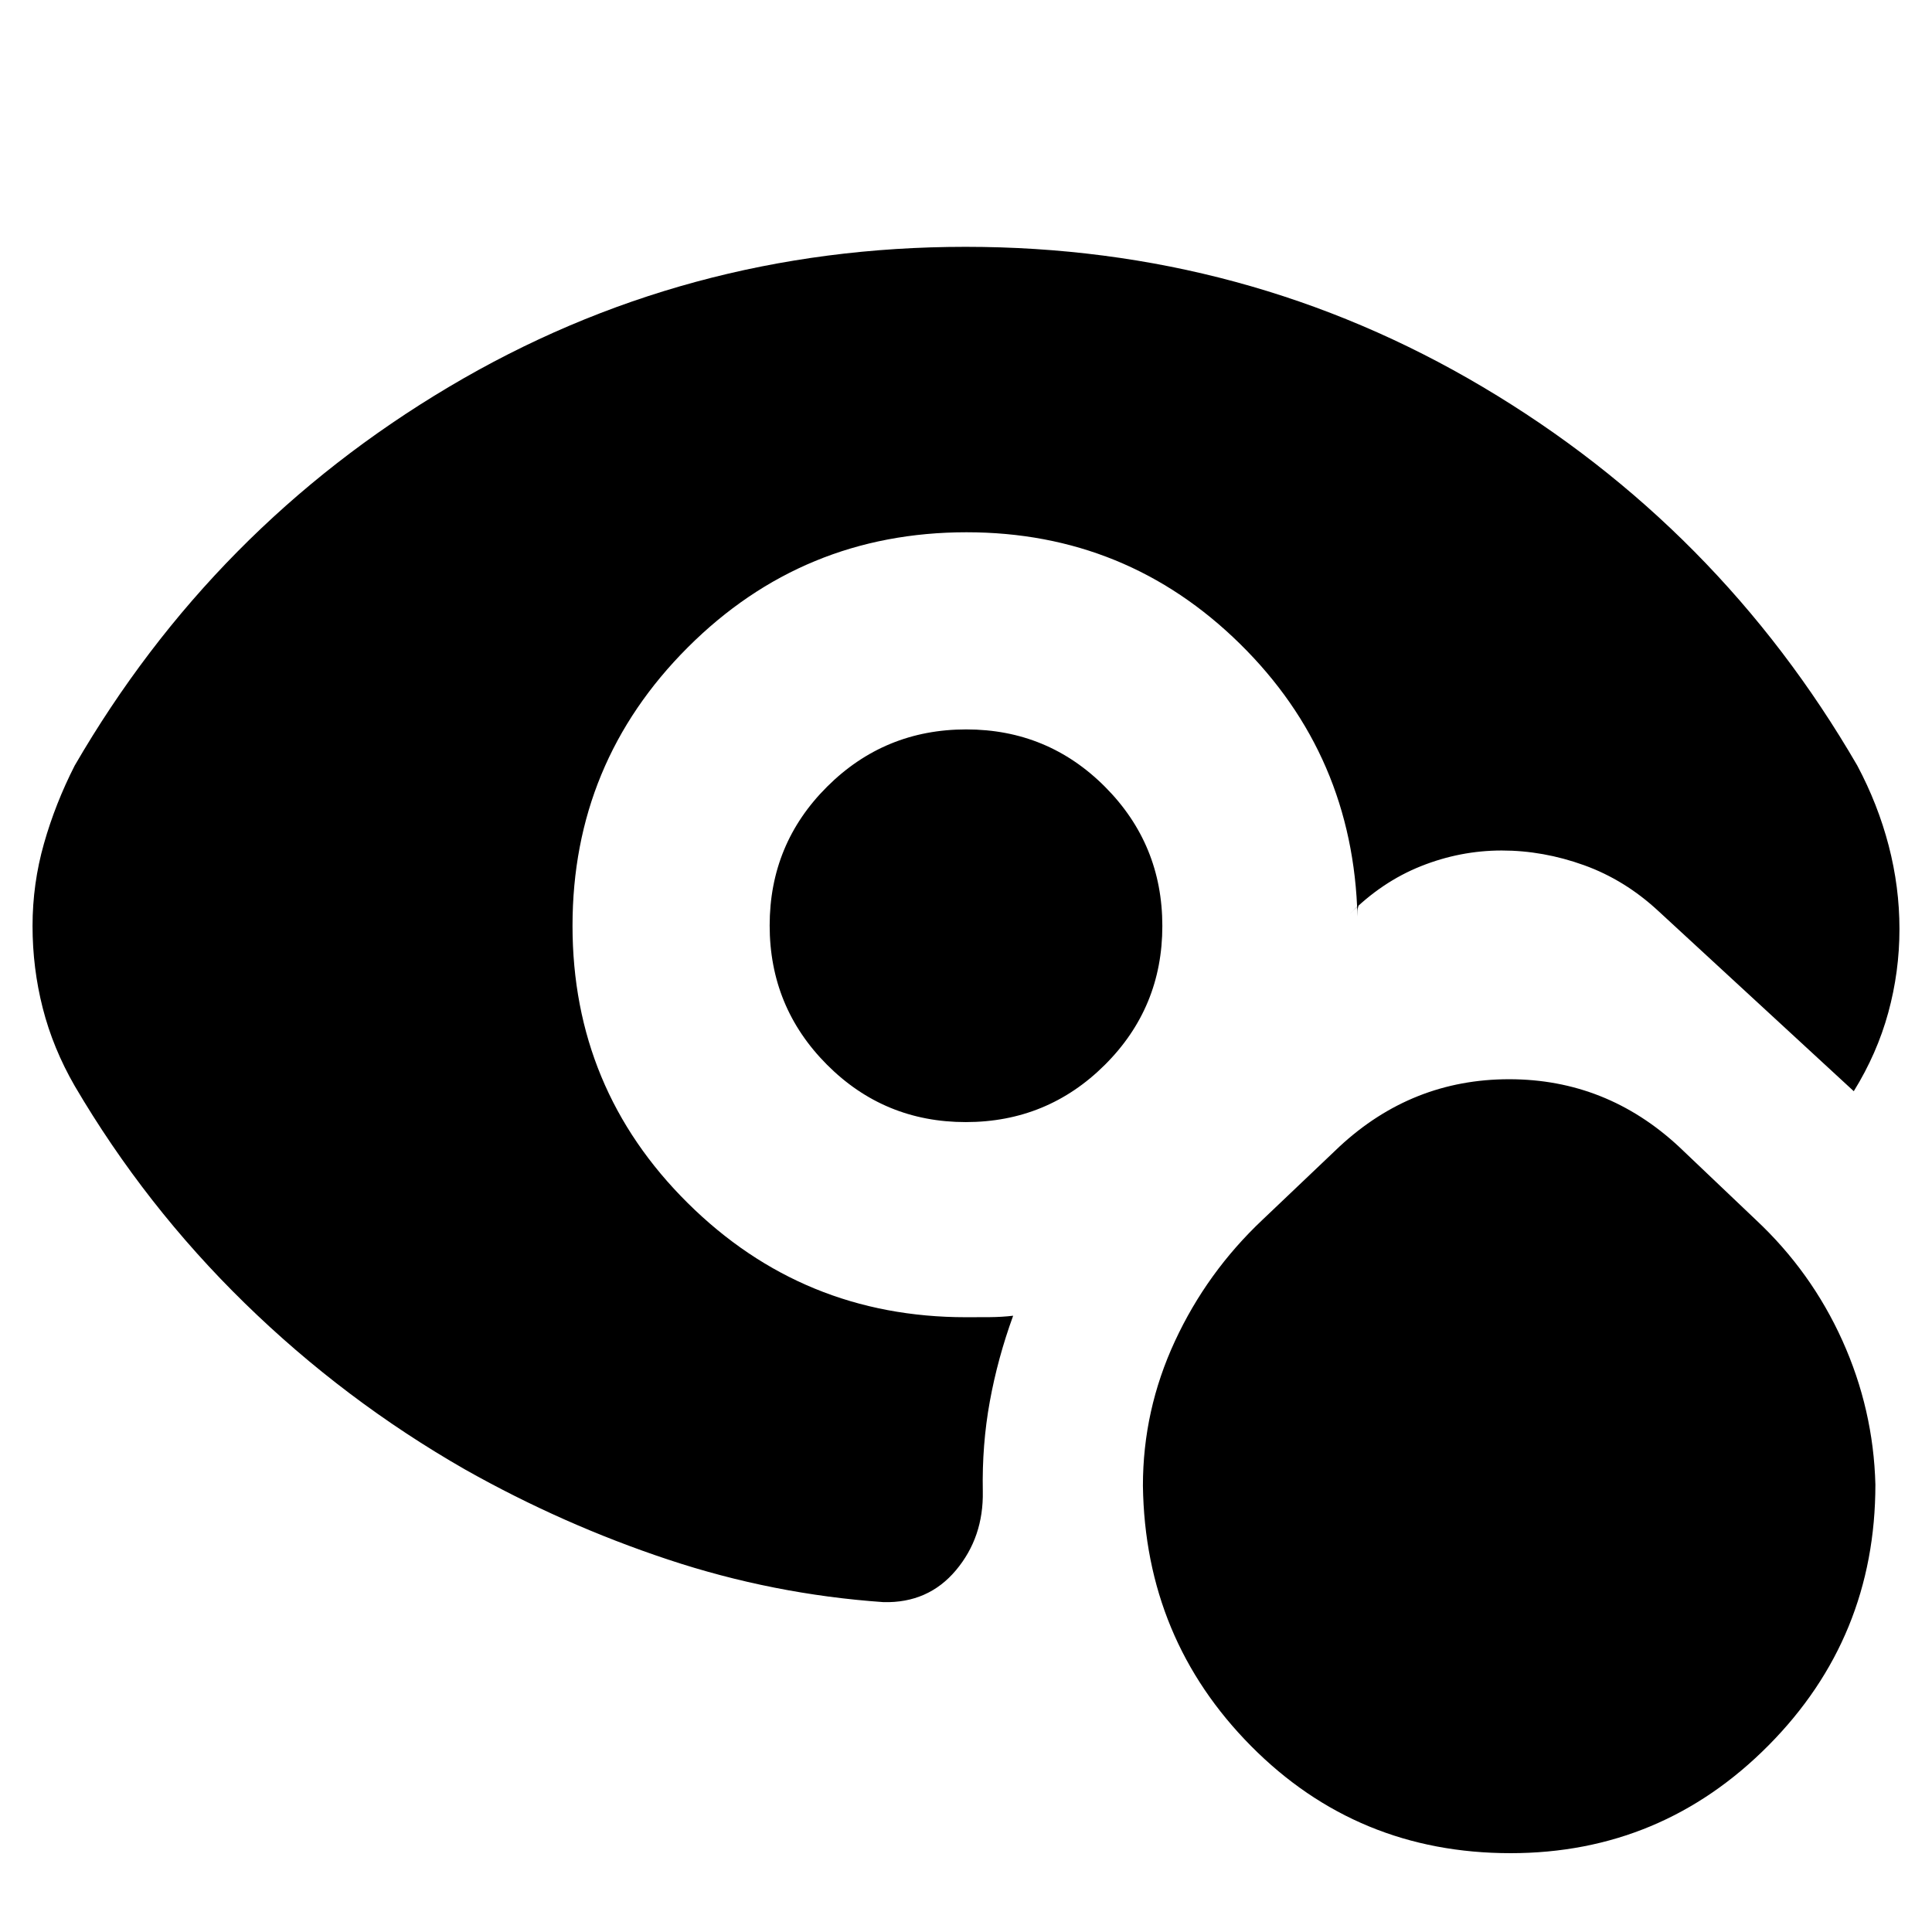 <svg xmlns="http://www.w3.org/2000/svg" height="24" viewBox="0 -960 960 960" width="24"><path d="M750.56-39.17q-76.13 0-128.86-53.18-52.73-53.19-53.79-129.41 0-37.59 15.91-71.84 15.9-34.26 43.48-60.27l38.22-36.35q36.09-33.52 84.37-33.52t84.37 33.52l38.22 36.35q27.58 25.81 42.99 60 15.42 34.19 16.4 71.49 0 76.12-53.11 129.66-53.12 53.55-128.2 53.55ZM480.12-597.56q40.56 0 69 28.56 28.44 28.56 28.44 69.12t-28.56 69q-28.56 28.44-69.12 28.44t-69-28.56q-28.44-28.56-28.44-69.12t28.56-69q28.56-28.44 69.12-28.44ZM284.48-500q0 81.04 57.24 137.78 57.24 56.74 138.28 56.74 5.87 0 11.82-.04t11.61-.7q-7.69 21.13-11.6 42.62-3.92 21.48-3.48 44.6.43 22.83-13.34 39.24-13.77 16.41-36.01 15.85-54.91-3.83-107.11-21.18-52.19-17.34-100.67-44.65-60.18-34.43-109.63-82.74-49.46-48.3-84.46-107.91-10.81-18.75-15.88-38.65-5.08-19.9-5.08-40.84 0-20.95 5.66-40.88 5.65-19.93 15.3-38.85 68.76-118.49 185.88-188.11 117.11-69.63 256.77-69.63 139.65 0 256.99 69.63 117.34 69.62 186.1 188.11 10.26 19.26 15.61 39.81 5.35 20.54 5.35 41.4 0 21.27-5.57 41.6-5.56 20.32-17.13 39.02l-97.04-89.48q-16.69-15.51-36.98-22.82-20.28-7.31-40.9-7.31-20.61 0-40.13 7.78-19.52 7.78-35.52 23.91l4.53-4.52q-.57 1.7-.57 2.98v2.67q-2-80.04-58.36-135.49-56.37-55.46-135.88-55.46-81.32 0-138.56 57.24-57.24 57.24-57.24 138.28Z"/></svg>